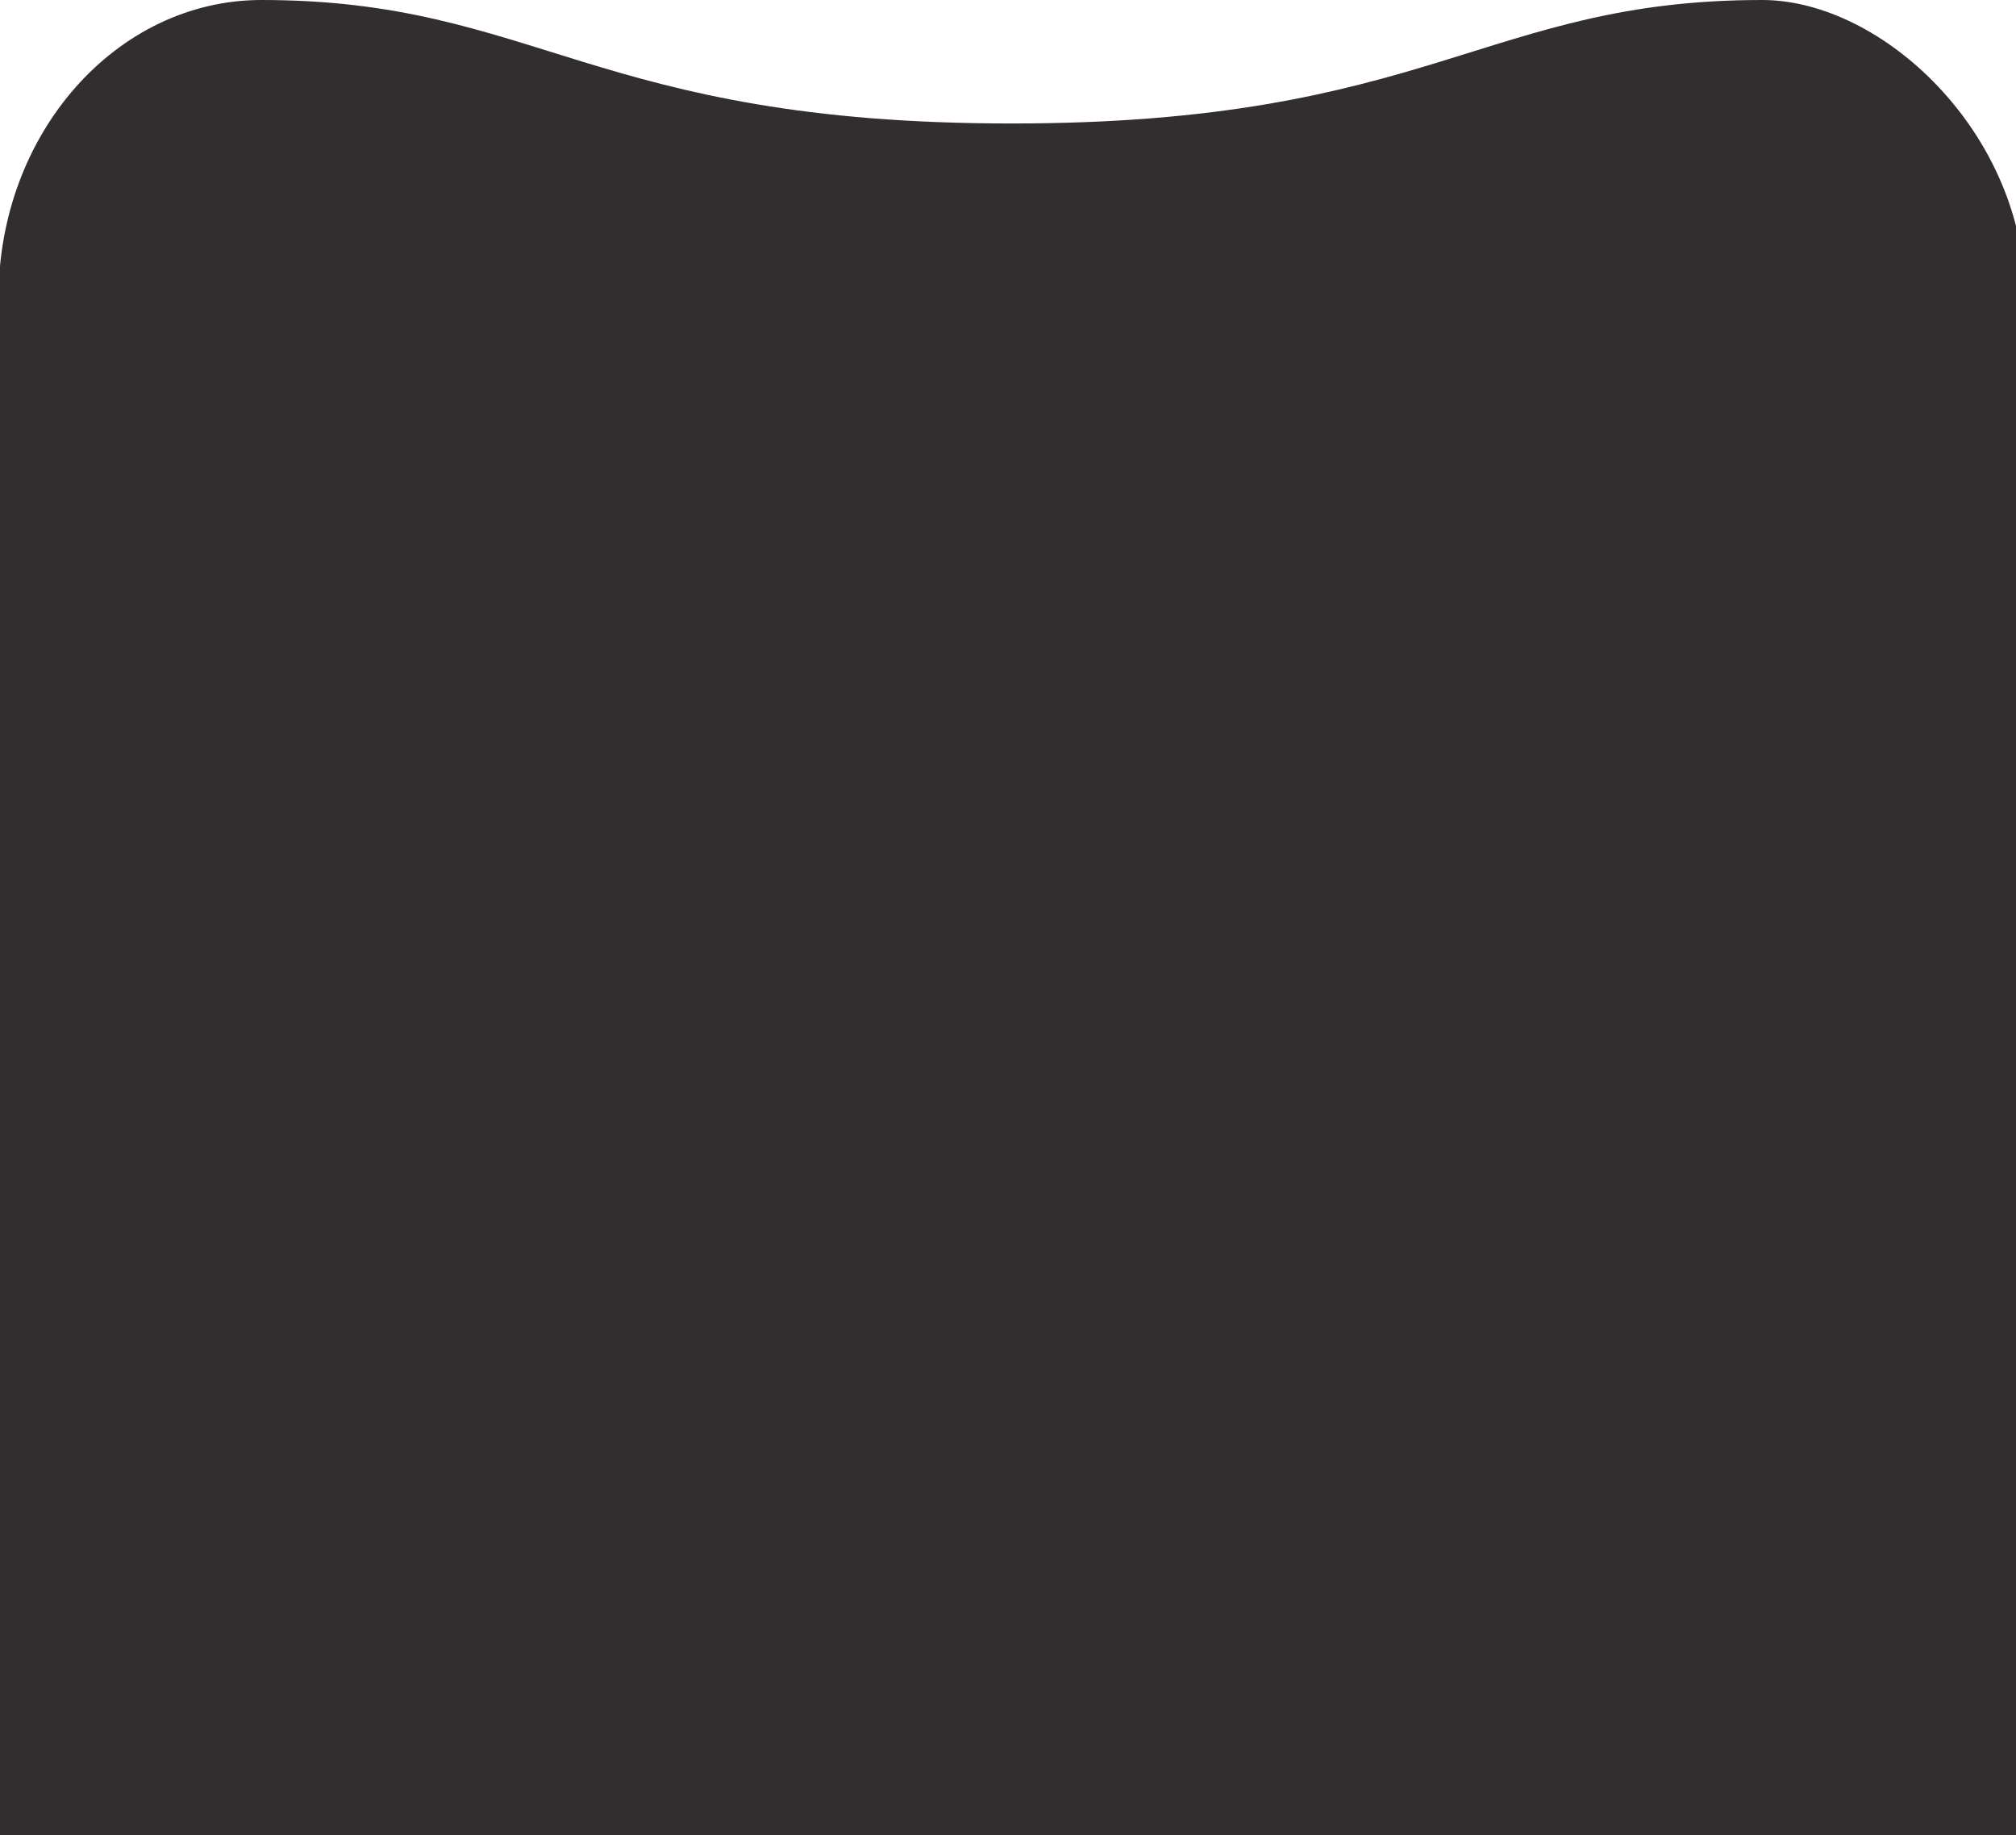 <svg width="834" height="759" viewBox="0 0 834 759" fill="none" xmlns="http://www.w3.org/2000/svg">
<path d="M837.709 123.294L837.71 1383.17C837.71 1451.2 876.916 1506.34 784.806 1506.34L58.999 1506.34C-41.974 1506.34 -0.612 1451.2 -0.612 1383.17L-0.613 123.172C-0.613 55.147 48.193 7.7841e-07 108.184 1.59491e-06C221.802 3.14127e-06 245.393 51.072 418.487 51.072C591.582 51.072 614.563 8.48683e-06 728.993 1.00443e-05C778.734 1.07212e-05 837.79 55.147 837.79 123.172L837.682 123.294L837.709 123.294Z" fill="#322D2E"/>
</svg>
